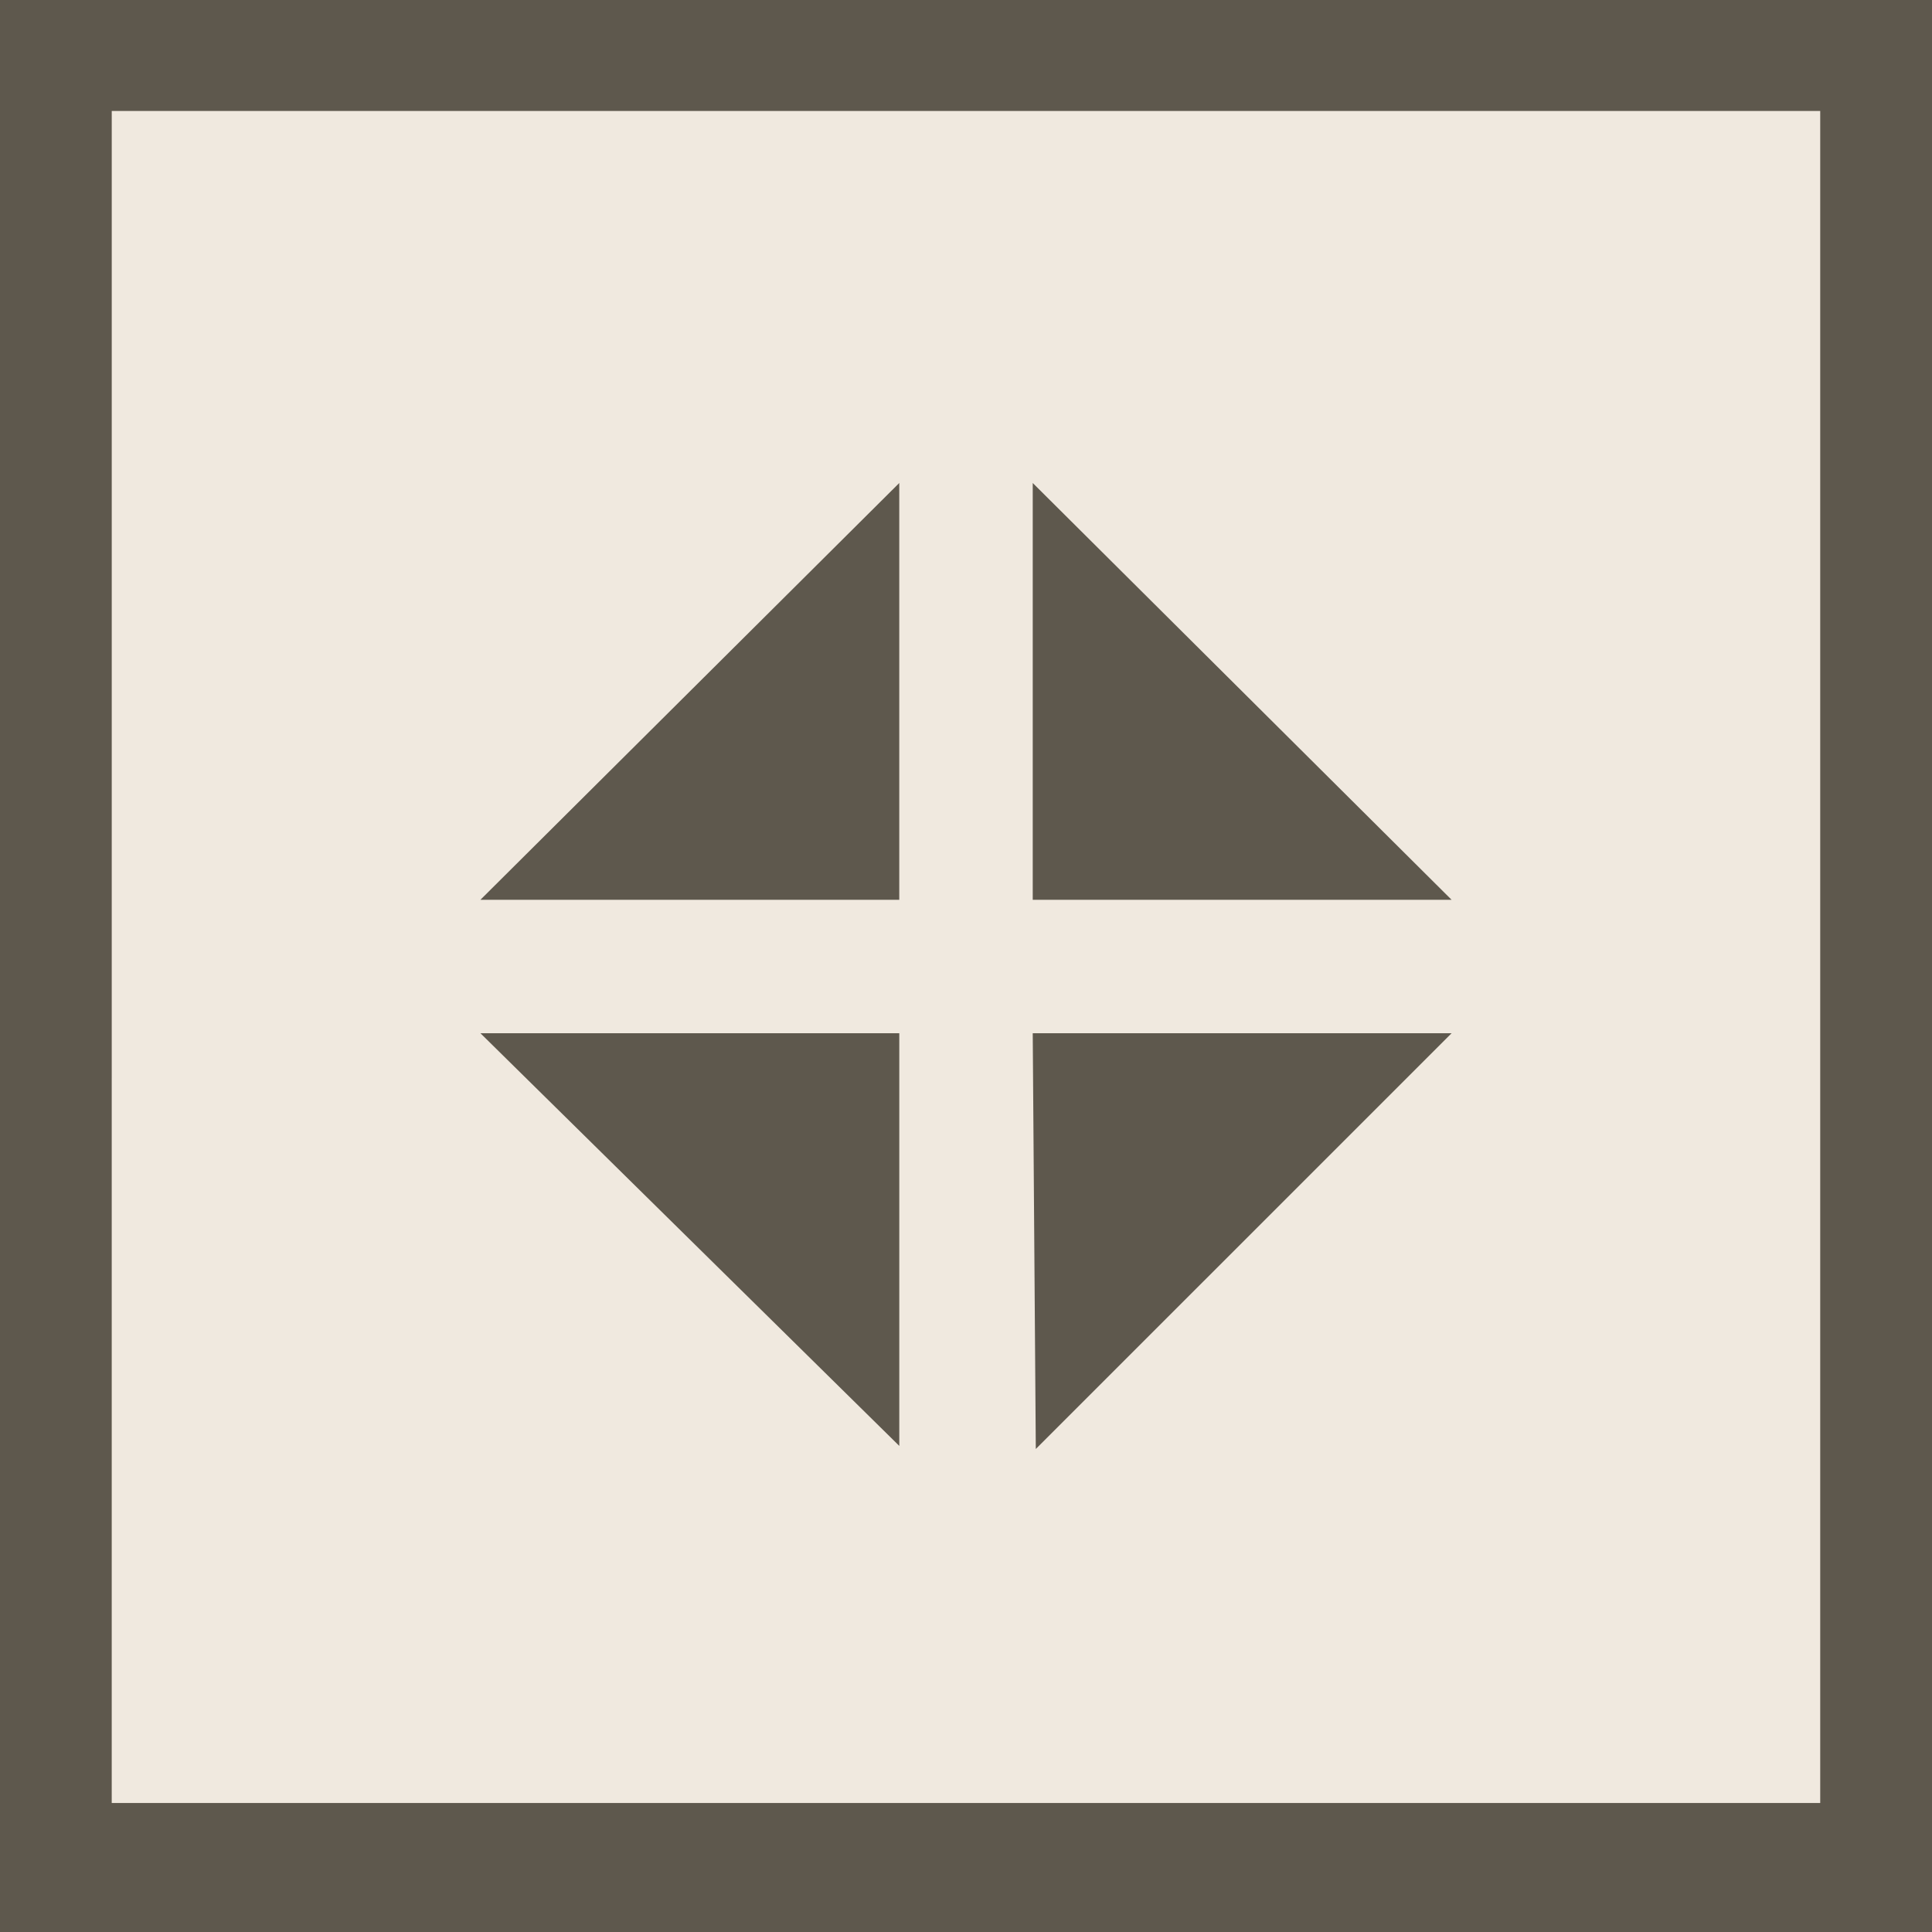 <svg xmlns="http://www.w3.org/2000/svg" width="100" height="100" viewBox="0 0 100 100"><filter id="a" filterUnits="objectBoundingBox"><feGaussianBlur in="SourceAlpha" result="blur" stdDeviation="2"/><feOffset dy="4" dx="4" in="blur" result="offsetBlurredAlpha"/><feMerge><feMergeNode in="offsetBlurredAlpha"/><feMergeNode in="SourceGraphic"/></feMerge></filter><g><path fill="#5E584D" d="M0 0h100v100H0z"/><path fill="#F0E9DF" d="M9.895 9.815h80.208V89.25H9.895z" filter="url(#a)"/><path fill="#F0E9DF" d="M5.784 5.744h88.43v87.578H5.783z"/><g fill="#5E584D"><path d="M53.454 25v21.573h21.68zM46.546 25v21.573h-21.68zM24.867 53.48h21.68v21.36zM53.454 53.48h21.68L53.613 75z"/></g></g></svg>